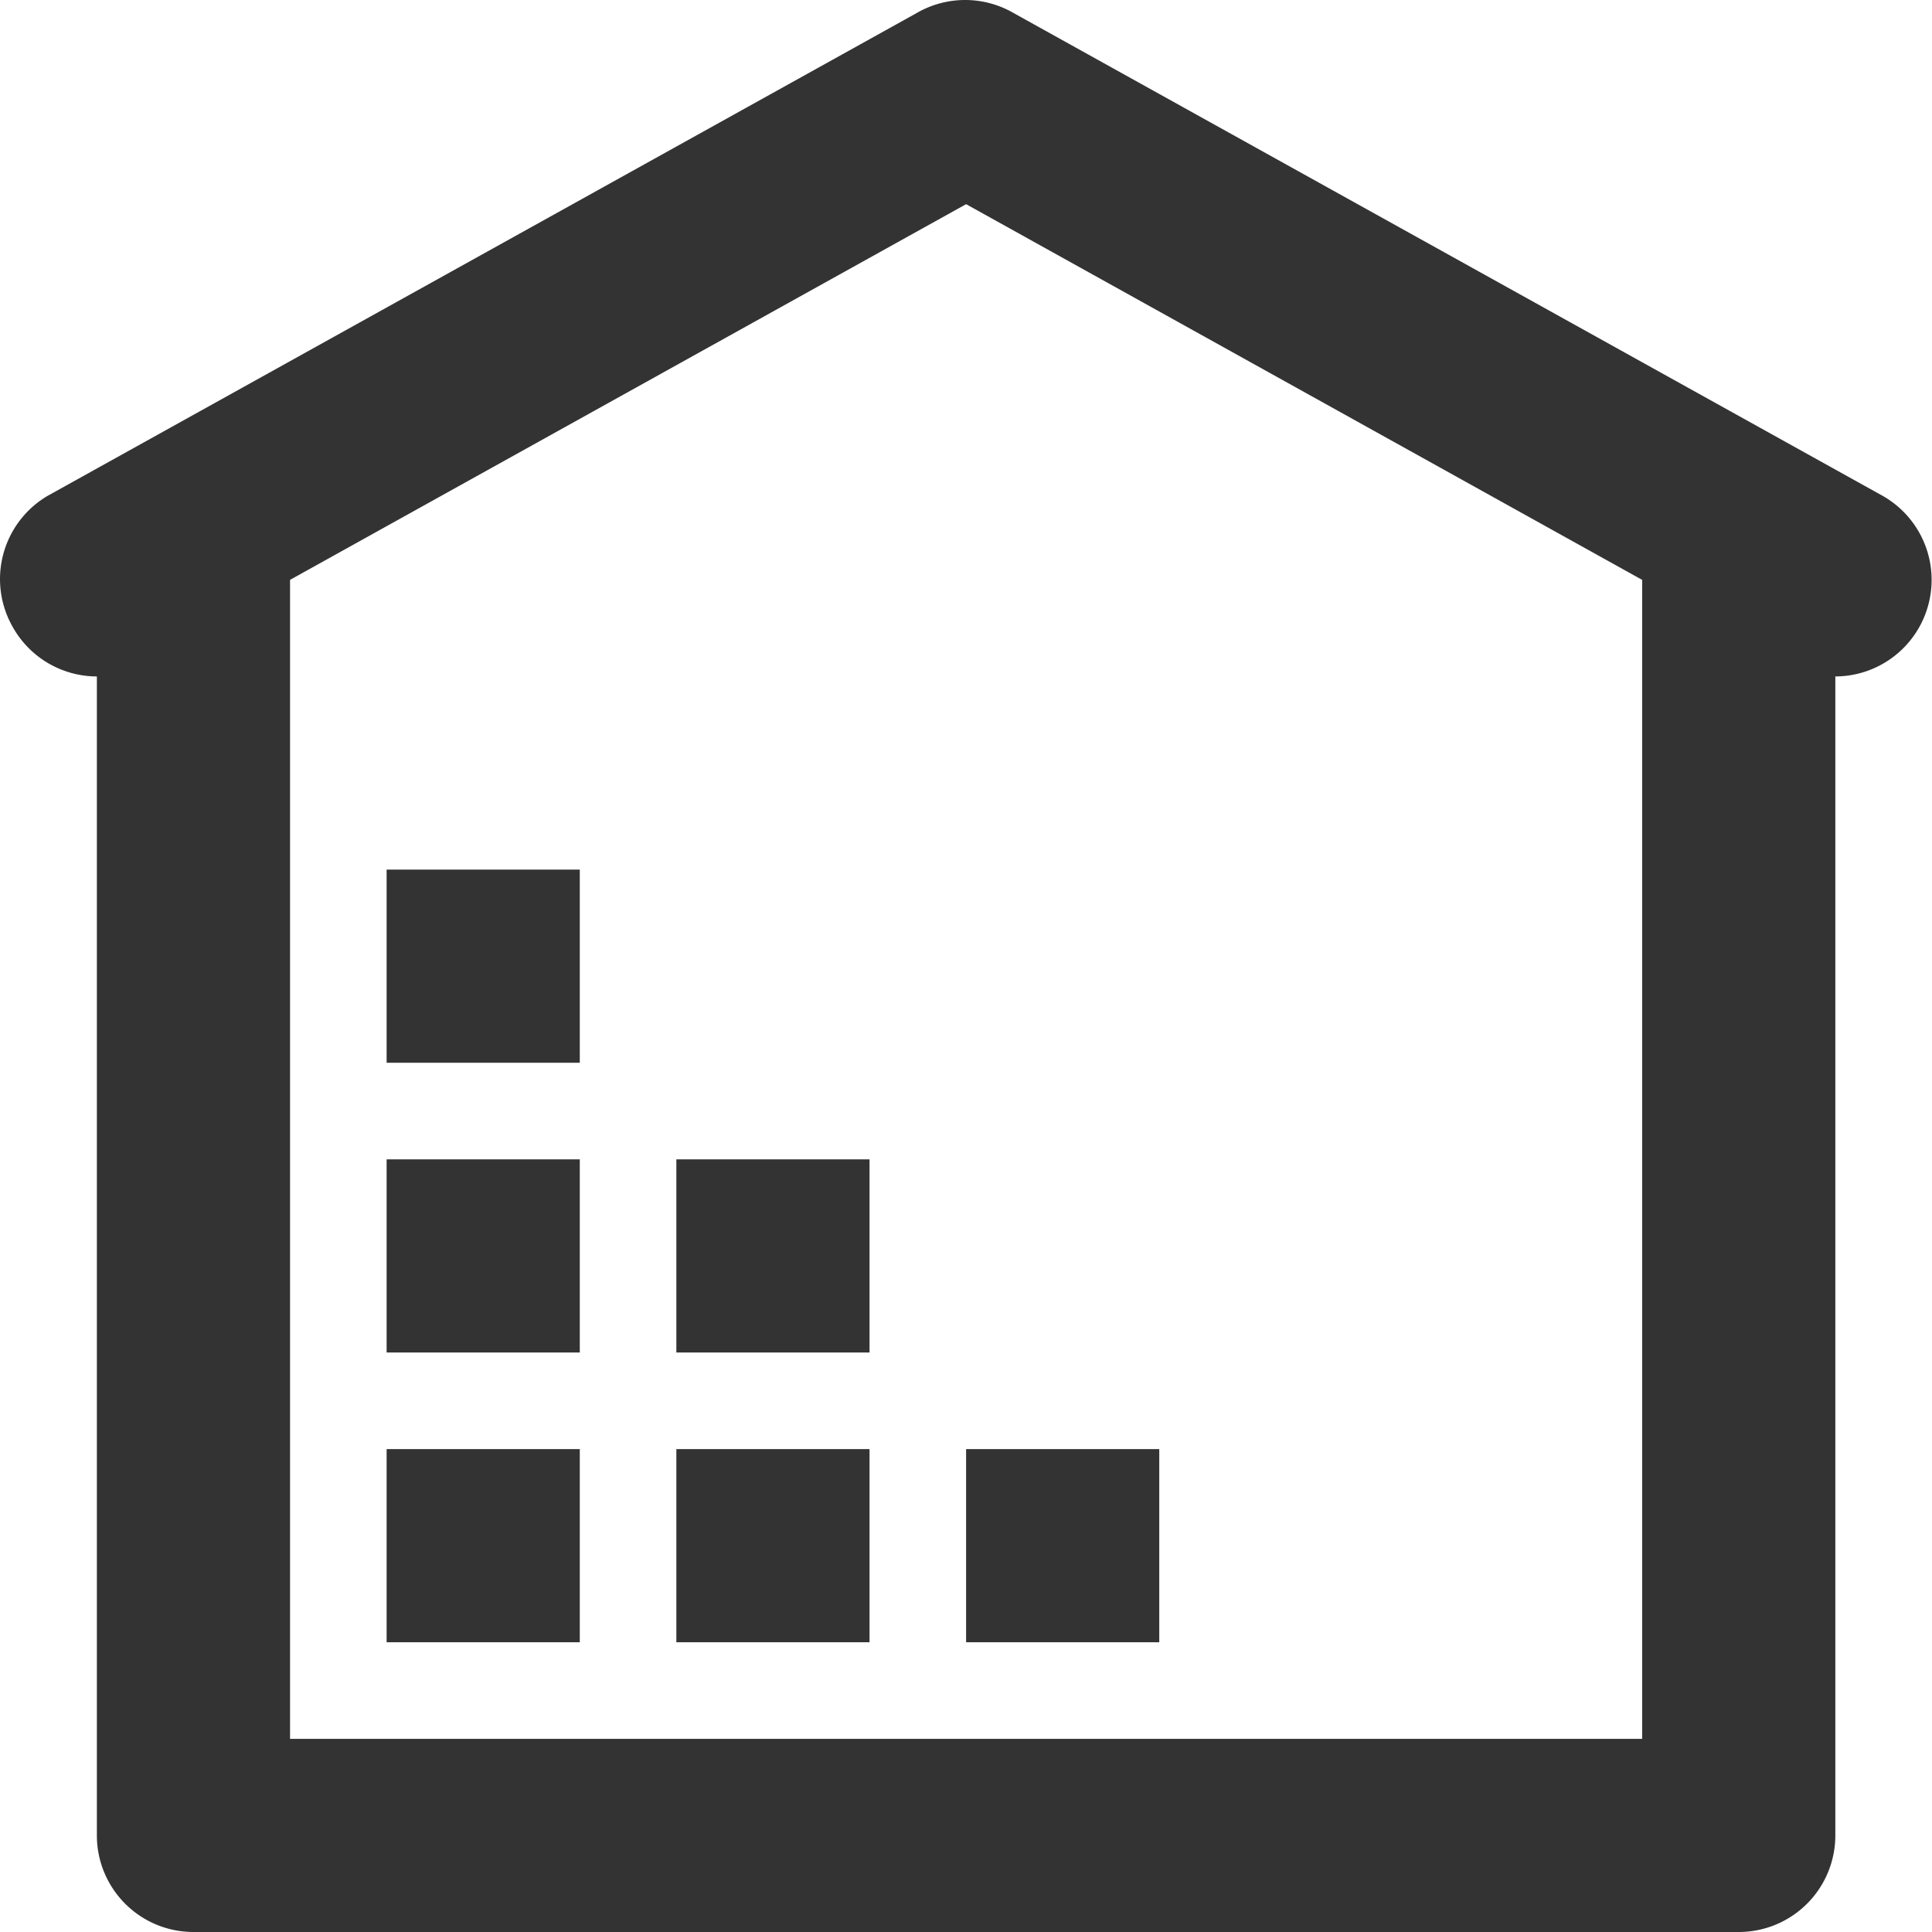 <?xml version="1.0" standalone="no"?><!DOCTYPE svg PUBLIC "-//W3C//DTD SVG 1.1//EN" "http://www.w3.org/Graphics/SVG/1.1/DTD/svg11.dtd"><svg class="icon" width="200px" height="200.00px" viewBox="0 0 1024 1024" version="1.1" xmlns="http://www.w3.org/2000/svg"><path fill="#333333" d="M997.846 262.807l-460.709-255.949a51.19 51.19 0 0 0-51.19 0l-460.709 255.949a51.19 51.19 0 0 0-18.428 69.618A51.19 51.19 0 0 0 51.346 358.532v614.278a51.19 51.19 0 0 0 51.19 51.19h819.037a51.19 51.19 0 0 0 51.19-51.19V358.532a51.19 51.19 0 0 0 25.083-95.725zM153.726 921.62V307.342l358.329-199.128L870.383 307.342v614.278z"  /><path fill="#333333" d="M204.916 768.051h102.38v102.38H204.916zM204.916 614.481h102.38v102.38H204.916zM204.916 460.912h102.38v102.38H204.916zM358.485 614.481h102.38v102.38H358.485zM358.485 768.051h102.38v102.38H358.485zM512.055 768.051h102.38v102.38h-102.38z"  /></svg>